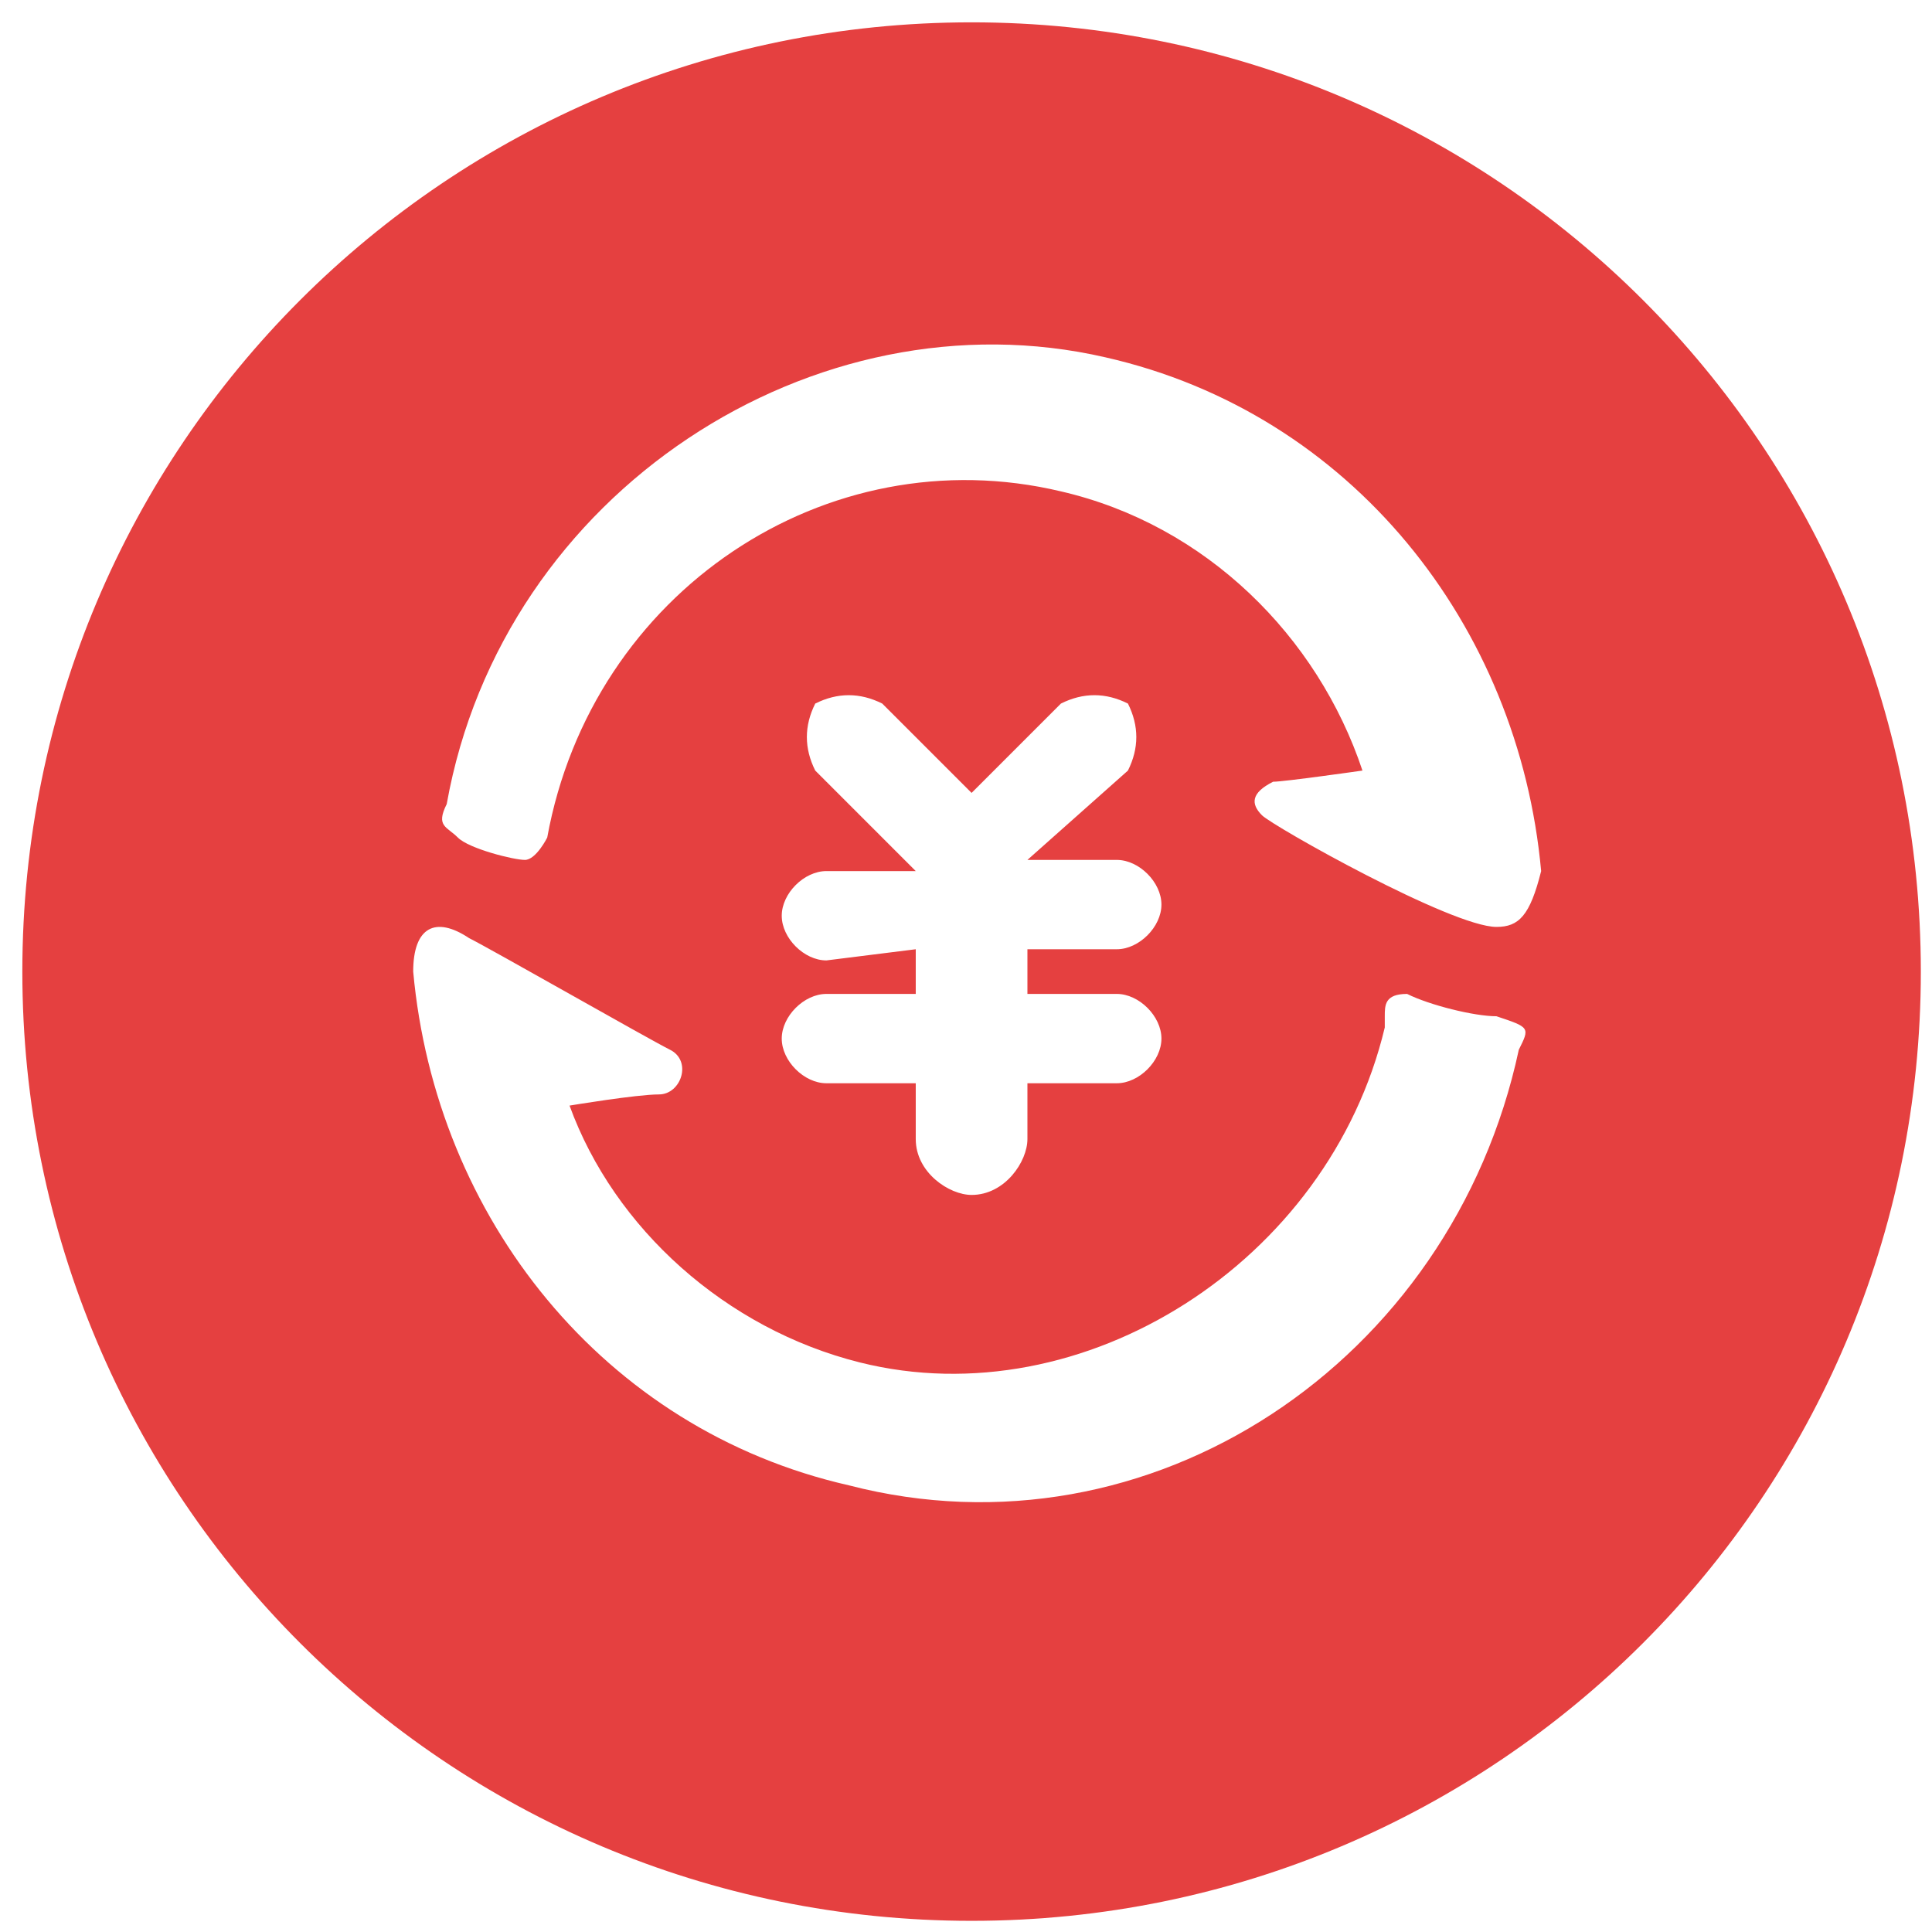 <?xml version="1.0" standalone="no"?><!DOCTYPE svg PUBLIC "-//W3C//DTD SVG 1.1//EN" "http://www.w3.org/Graphics/SVG/1.1/DTD/svg11.dtd"><svg t="1495457215785" class="icon" style="" viewBox="0 0 1024 1024" version="1.1" xmlns="http://www.w3.org/2000/svg" p-id="4377" xmlns:xlink="http://www.w3.org/1999/xlink" width="48" height="48"><defs><style type="text/css"></style></defs><path d="M514.96 11.838C236.763 11.838 11.838 236.763 11.838 514.96s224.925 503.121 503.121 503.121 503.121-224.925 503.121-503.121S793.156 11.838 514.96 11.838z m290.035 544.555c0 5.919 0 5.919 0 0-35.514 165.734-195.329 272.277-355.145 230.844-130.22-29.595-219.006-142.058-230.844-272.277 0-23.676 11.838-29.595 29.595-17.757 11.838 5.919 94.705 53.272 106.543 59.191s5.919 23.676-5.919 23.676-47.353 5.919-47.353 5.919c23.676 65.11 82.867 118.382 153.896 136.139 118.382 29.595 248.601-53.272 278.197-177.572v-5.919c0-5.919 0-11.838 11.838-11.838 11.838 5.919 35.514 11.838 47.353 11.838 17.757 5.919 17.757 5.919 11.838 17.757z m-366.983-47.353c-11.838 0-23.676-11.838-23.676-23.676s11.838-23.676 23.676-23.676h47.353l-53.272-53.272c-5.919-11.838-5.919-23.676 0-35.514 11.838-5.919 23.676-5.919 35.514 0l47.353 47.353 47.353-47.353c11.838-5.919 23.676-5.919 35.514 0 5.919 11.838 5.919 23.676 0 35.514l-53.272 47.353h47.353c11.838 0 23.676 11.838 23.676 23.676s-11.838 23.676-23.676 23.676h-47.353v23.676h47.353c11.838 0 23.676 11.838 23.676 23.676s-11.838 23.676-23.676 23.676h-47.353v29.595c0 11.838-11.838 29.595-29.595 29.595-11.838 0-29.595-11.838-29.595-29.595v-29.595h-47.353c-11.838 0-23.676-11.838-23.676-23.676s11.838-23.676 23.676-23.676h47.353v-23.676l-47.353 5.919z m355.145-17.757c-23.676 0-118.382-53.272-124.301-59.191s-5.919-11.838 5.919-17.757c5.919 0 47.353-5.919 47.353-5.919-23.676-71.029-82.867-130.22-159.815-147.977-124.301-29.595-248.601 53.272-272.277 183.491 0 0-5.919 11.838-11.838 11.838s-29.595-5.919-35.514-11.838c-5.919-5.919-11.838-5.919-5.919-17.757 29.595-165.734 195.329-272.277 349.225-236.763 130.22 29.595 219.006 142.058 230.844 272.277-5.919 23.676-11.838 29.595-23.676 29.595z" fill="#E54040" p-id="4378" class="selected"></path></svg>